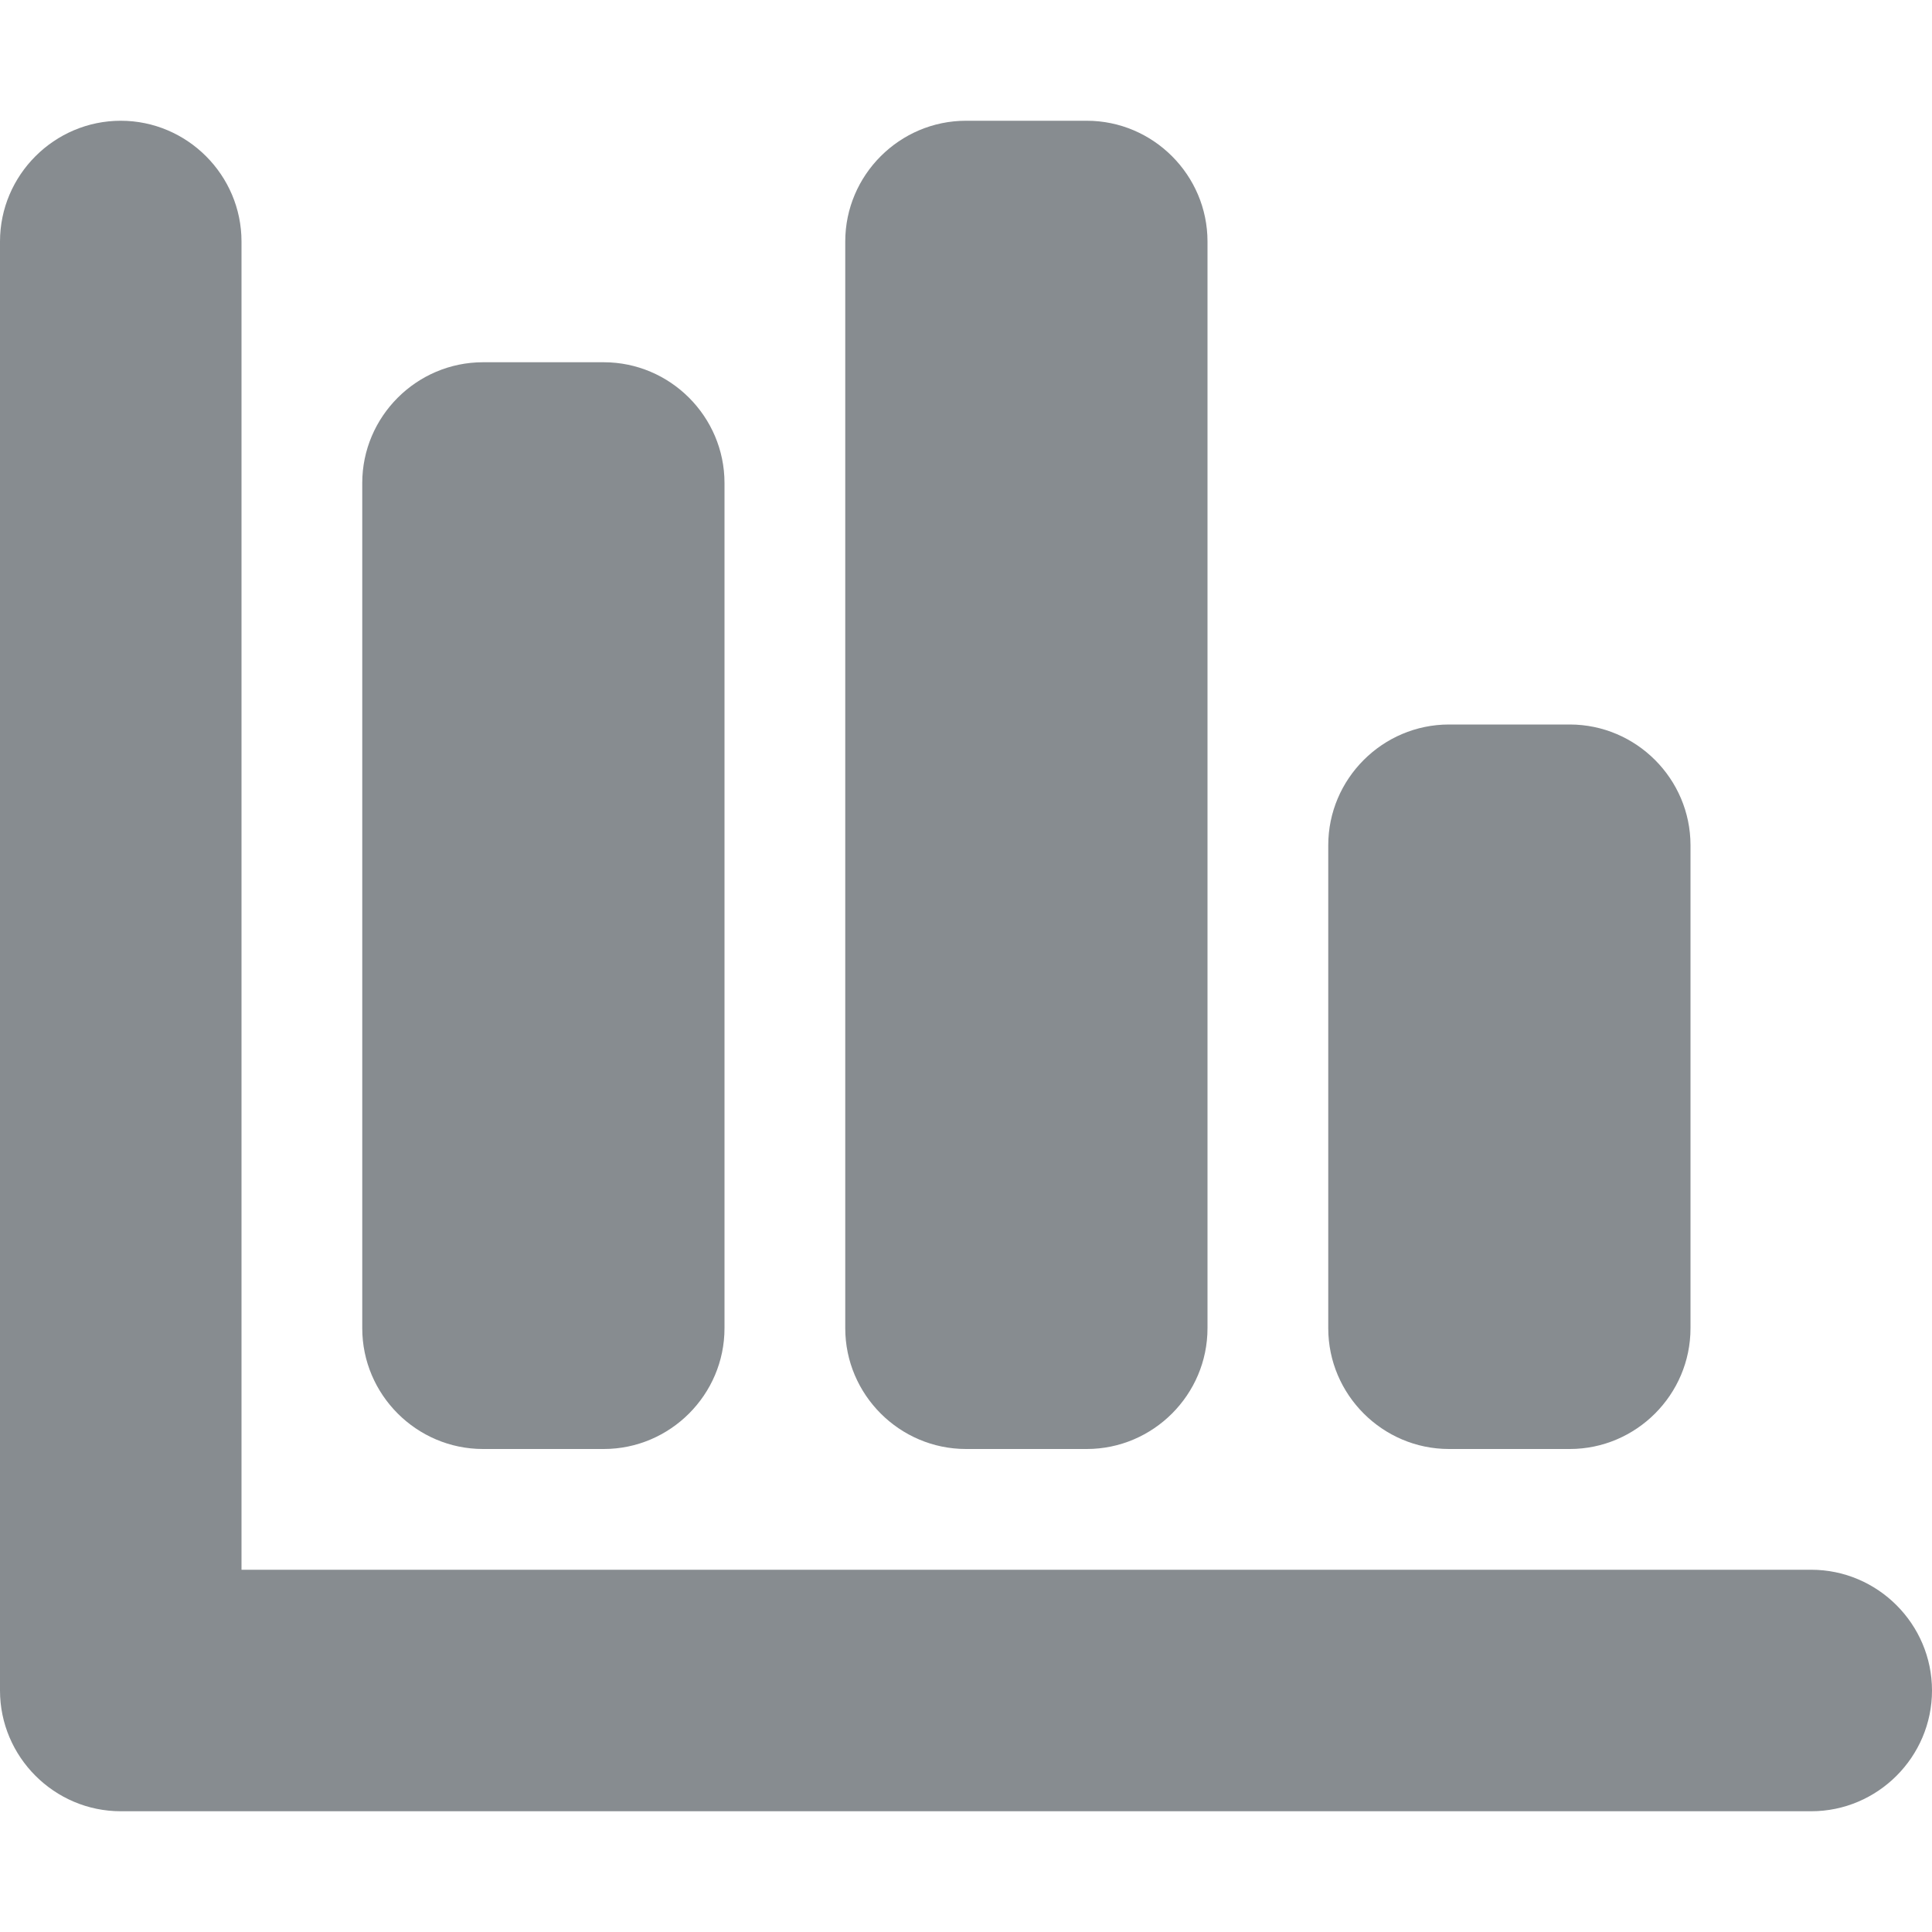 <?xml version="1.0" encoding="utf-8"?>
<!-- Generator: Adobe Illustrator 16.0.4, SVG Export Plug-In . SVG Version: 6.00 Build 0)  -->
<!DOCTYPE svg PUBLIC "-//W3C//DTD SVG 1.1//EN" "http://www.w3.org/Graphics/SVG/1.1/DTD/svg11.dtd">
<svg version="1.1" id="Layer_1" xmlns:ev="http://www.w3.org/2001/xml-events"
	 xmlns="http://www.w3.org/2000/svg" xmlns:xlink="http://www.w3.org/1999/xlink" x="0px" y="0px" width="16px" height="16px"
	 viewBox="-299.5 300.5 16 16" enable-background="new -299.5 300.5 16 16" xml:space="preserve">
<path fill="#878C90" d="M-284.5,315.5h-14c-0.55,0-1-0.45-1-1v-12c0-0.55,0.45-1,1-1s1,0.45,1,1v11h13c0.55,0,1,0.45,1,1
	S-283.95,315.5-284.5,315.5z M-286.5,312.5h-1c-0.55,0-1-0.45-1-1v-4c0-0.55,0.45-1,1-1h1c0.55,0,1,0.45,1,1v4
	C-285.5,312.05-285.95,312.5-286.5,312.5z M-290.5,312.5h-1c-0.55,0-1-0.45-1-1v-9c0-0.55,0.45-1,1-1h1c0.55,0,1,0.45,1,1v9
	C-289.5,312.05-289.95,312.5-290.5,312.5z M-294.5,312.5h-1c-0.55,0-1-0.45-1-1v-7c0-0.55,0.45-1,1-1h1c0.55,0,1,0.45,1,1v7
	C-293.5,312.05-293.95,312.5-294.5,312.5z"/>
</svg>
